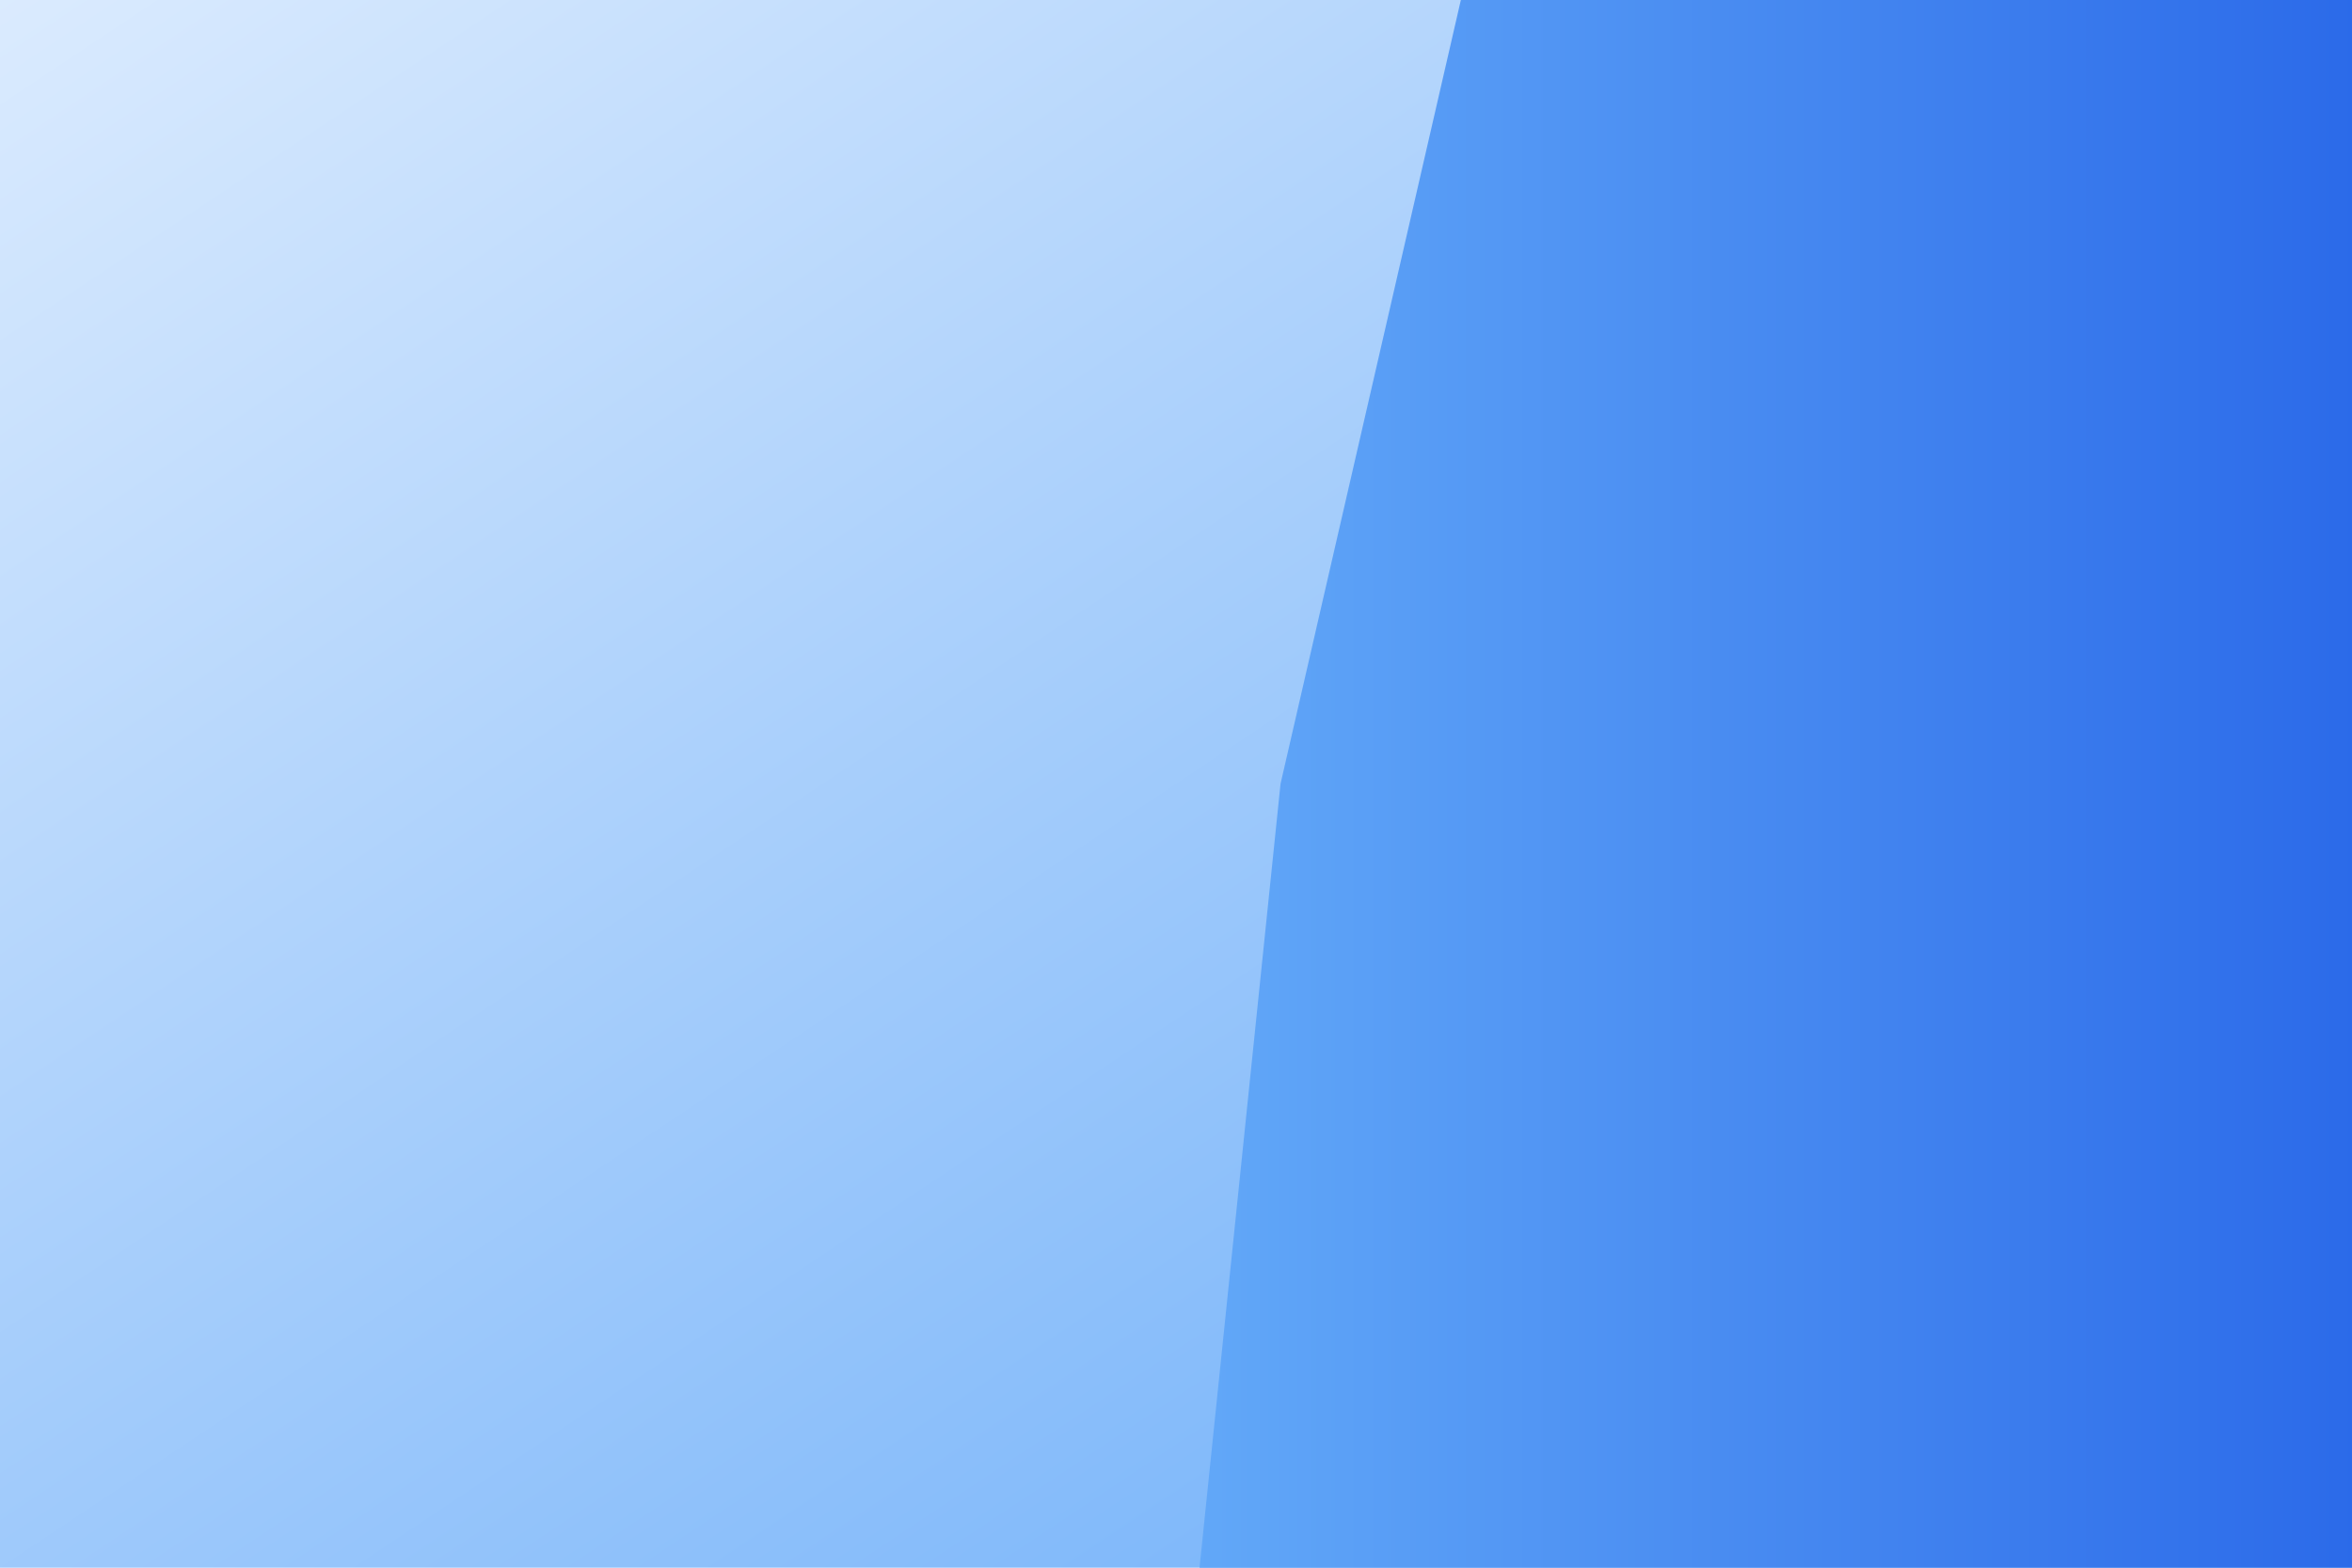 <svg id="visual" viewBox="0 0 900 600" width="900" height="600" xmlns="http://www.w3.org/2000/svg" xmlns:xlink="http://www.w3.org/1999/xlink" version="1.1">
  <defs>
    <linearGradient id="gradient1" x1="0%" y1="0%" x2="100%" y2="100%">
      <stop offset="0%" style="stop-color:#dbebfe;stop-opacity:1" />
      <stop offset="100%" style="stop-color:#62a8f8;stop-opacity:1" />
    </linearGradient>
    <linearGradient id="sameColorGradient" x1="0%" y1="0%" x2="100%" y2="0%">
      <stop offset="0%" style="stop-color:#62a8f8;stop-opacity:1" />
      <stop offset="100%" style="stop-color:#2b6ae9;stop-opacity:1" />
    </linearGradient>
  </defs>
  <rect x="0" y="0" width="900" height="600" fill="url(#gradient1)"></rect>
  <path d="M459 600L490 300L559 0L900 0L900 300L900 600Z" fill="url(#sameColorGradient)" stroke-linecap="square" stroke-linejoin="bevel"></path>
</svg>
